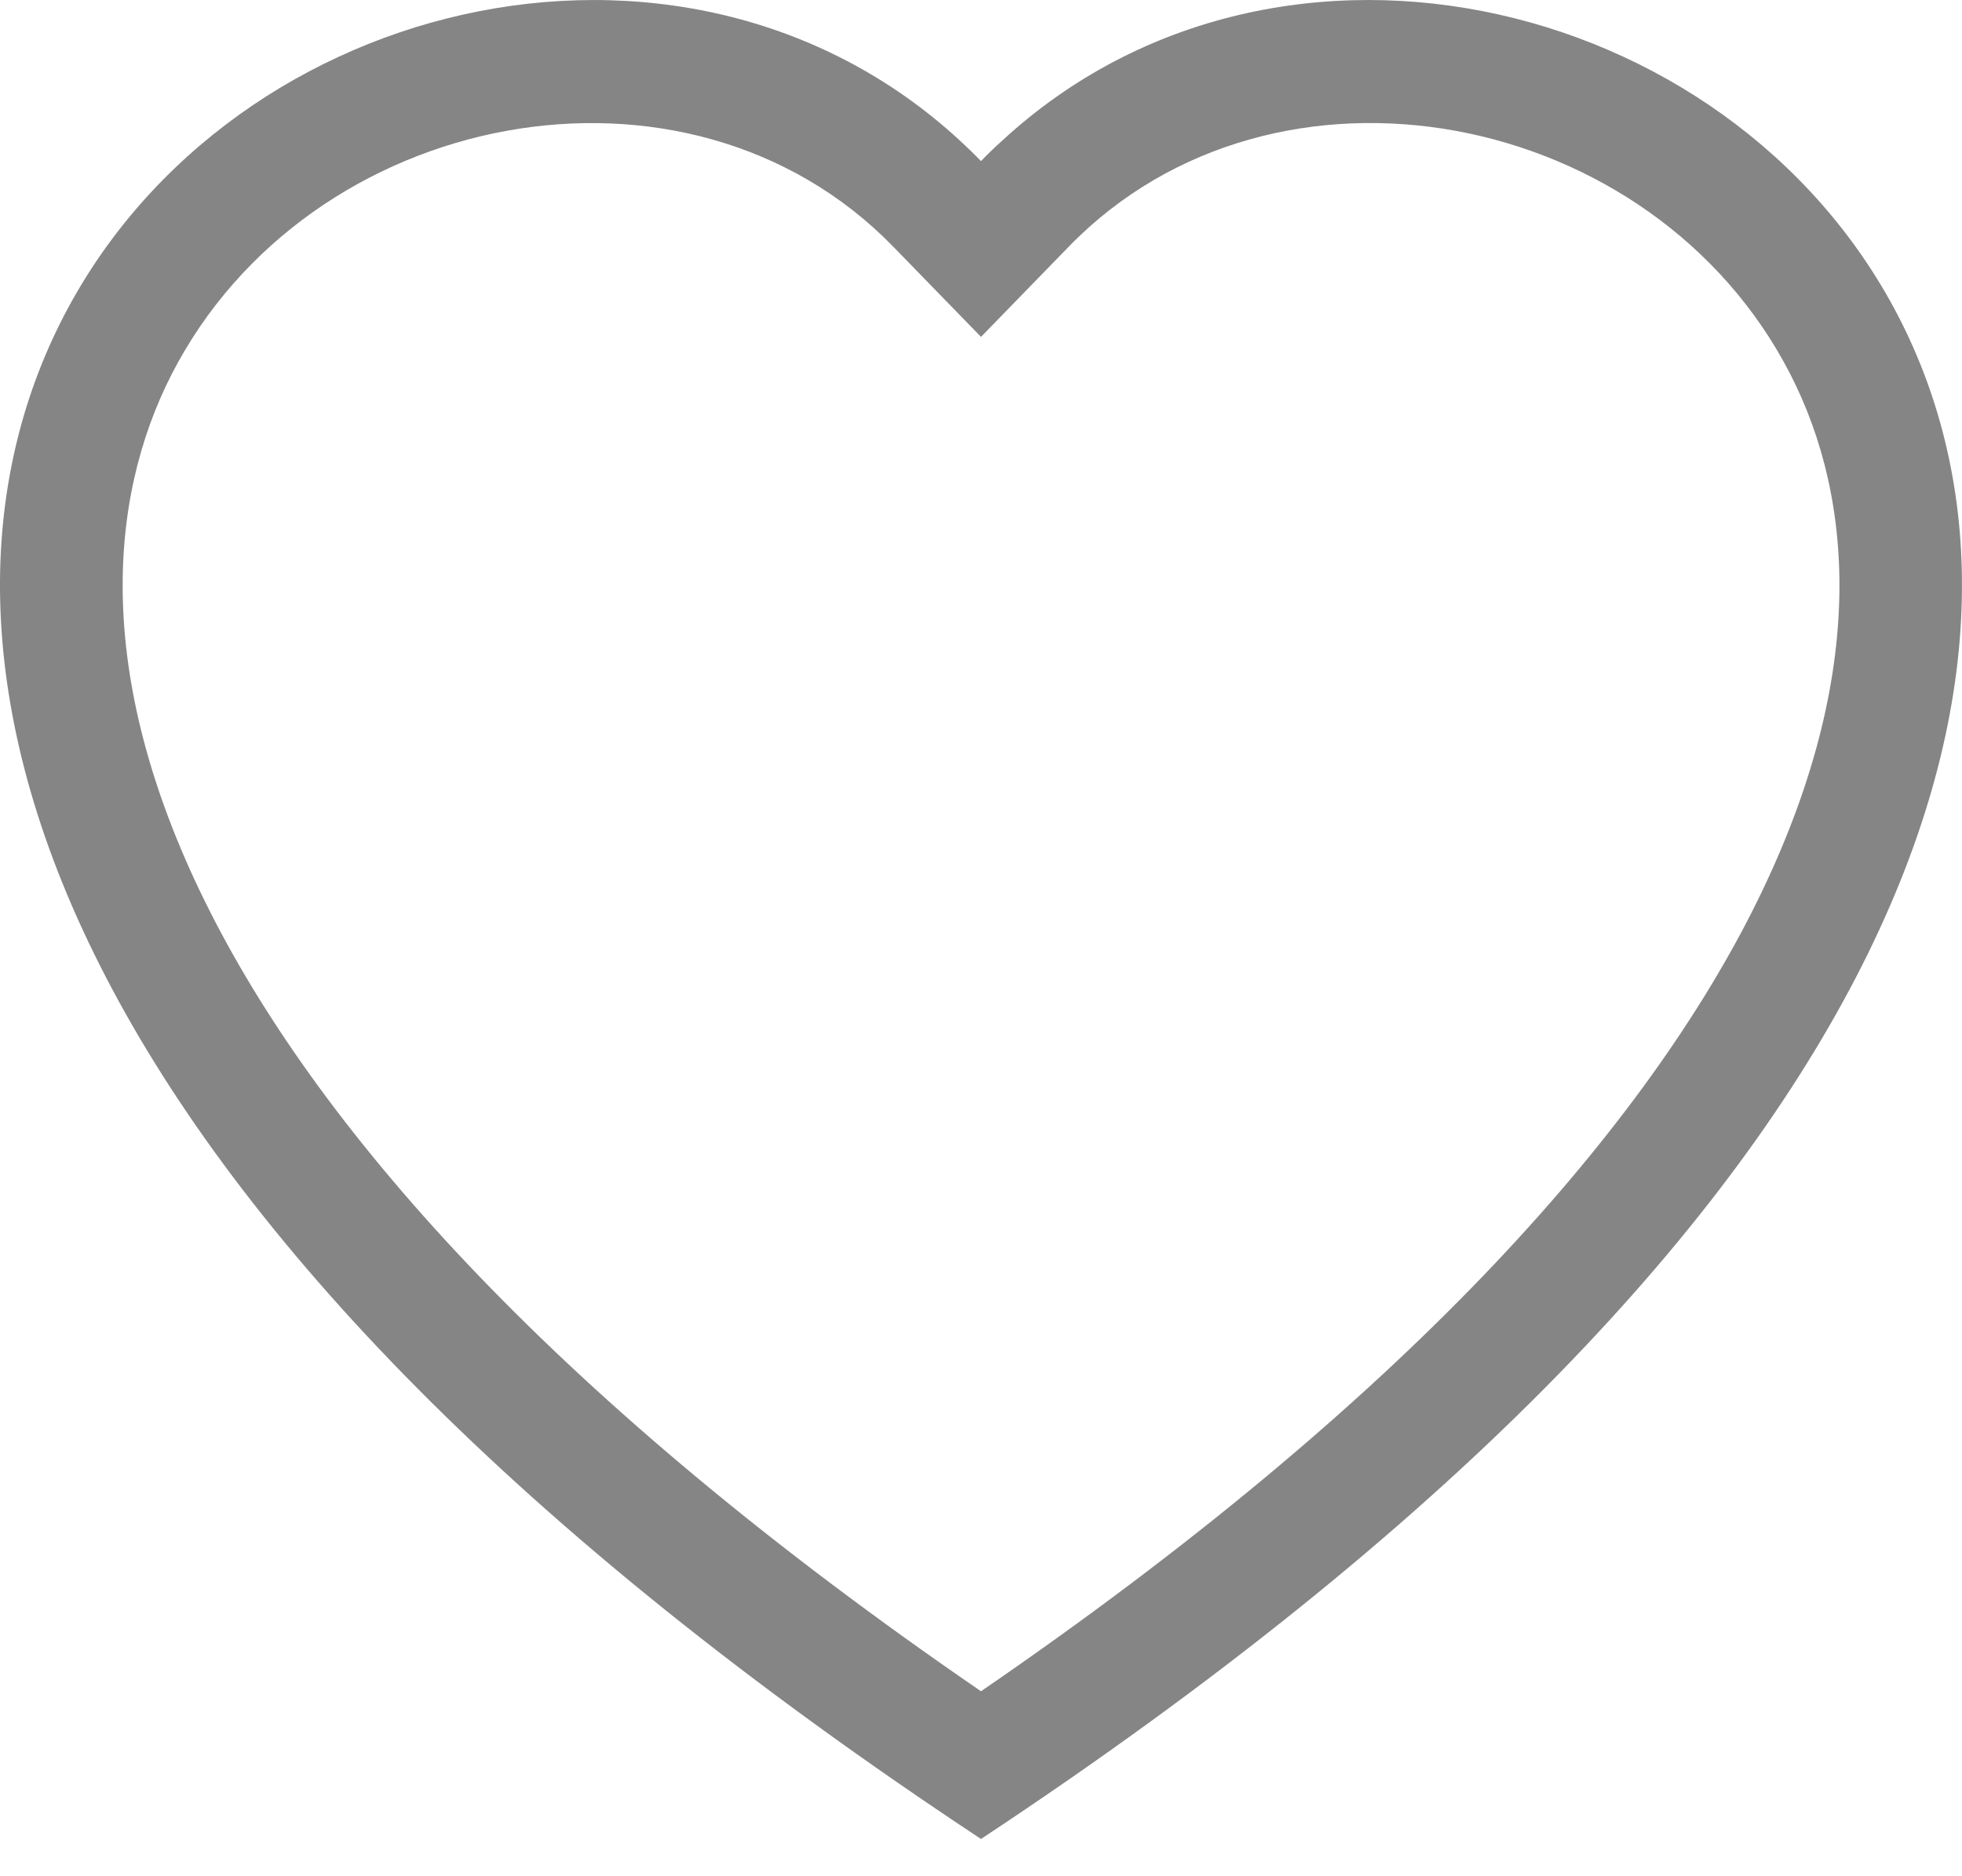 <svg width="23" height="22" viewBox="0 0 23 22" fill="none" xmlns="http://www.w3.org/2000/svg">
<path d="M11.5 3.95L10.47 2.891C8.05 0.404 3.614 1.262 2.012 4.389C1.261 5.859 1.091 7.983 2.464 10.693C3.786 13.302 6.538 16.427 11.5 19.831C16.463 16.427 19.213 13.302 20.537 10.693C21.91 7.981 21.741 5.859 20.988 4.389C19.387 1.262 14.95 0.403 12.531 2.89L11.5 3.95ZM11.5 21.563C-10.542 6.998 4.714 -4.37 11.247 1.643C11.333 1.722 11.418 1.804 11.5 1.889C11.581 1.804 11.666 1.723 11.753 1.645C18.285 -4.373 33.542 6.997 11.5 21.563Z" fill="#858585"/>
</svg>
